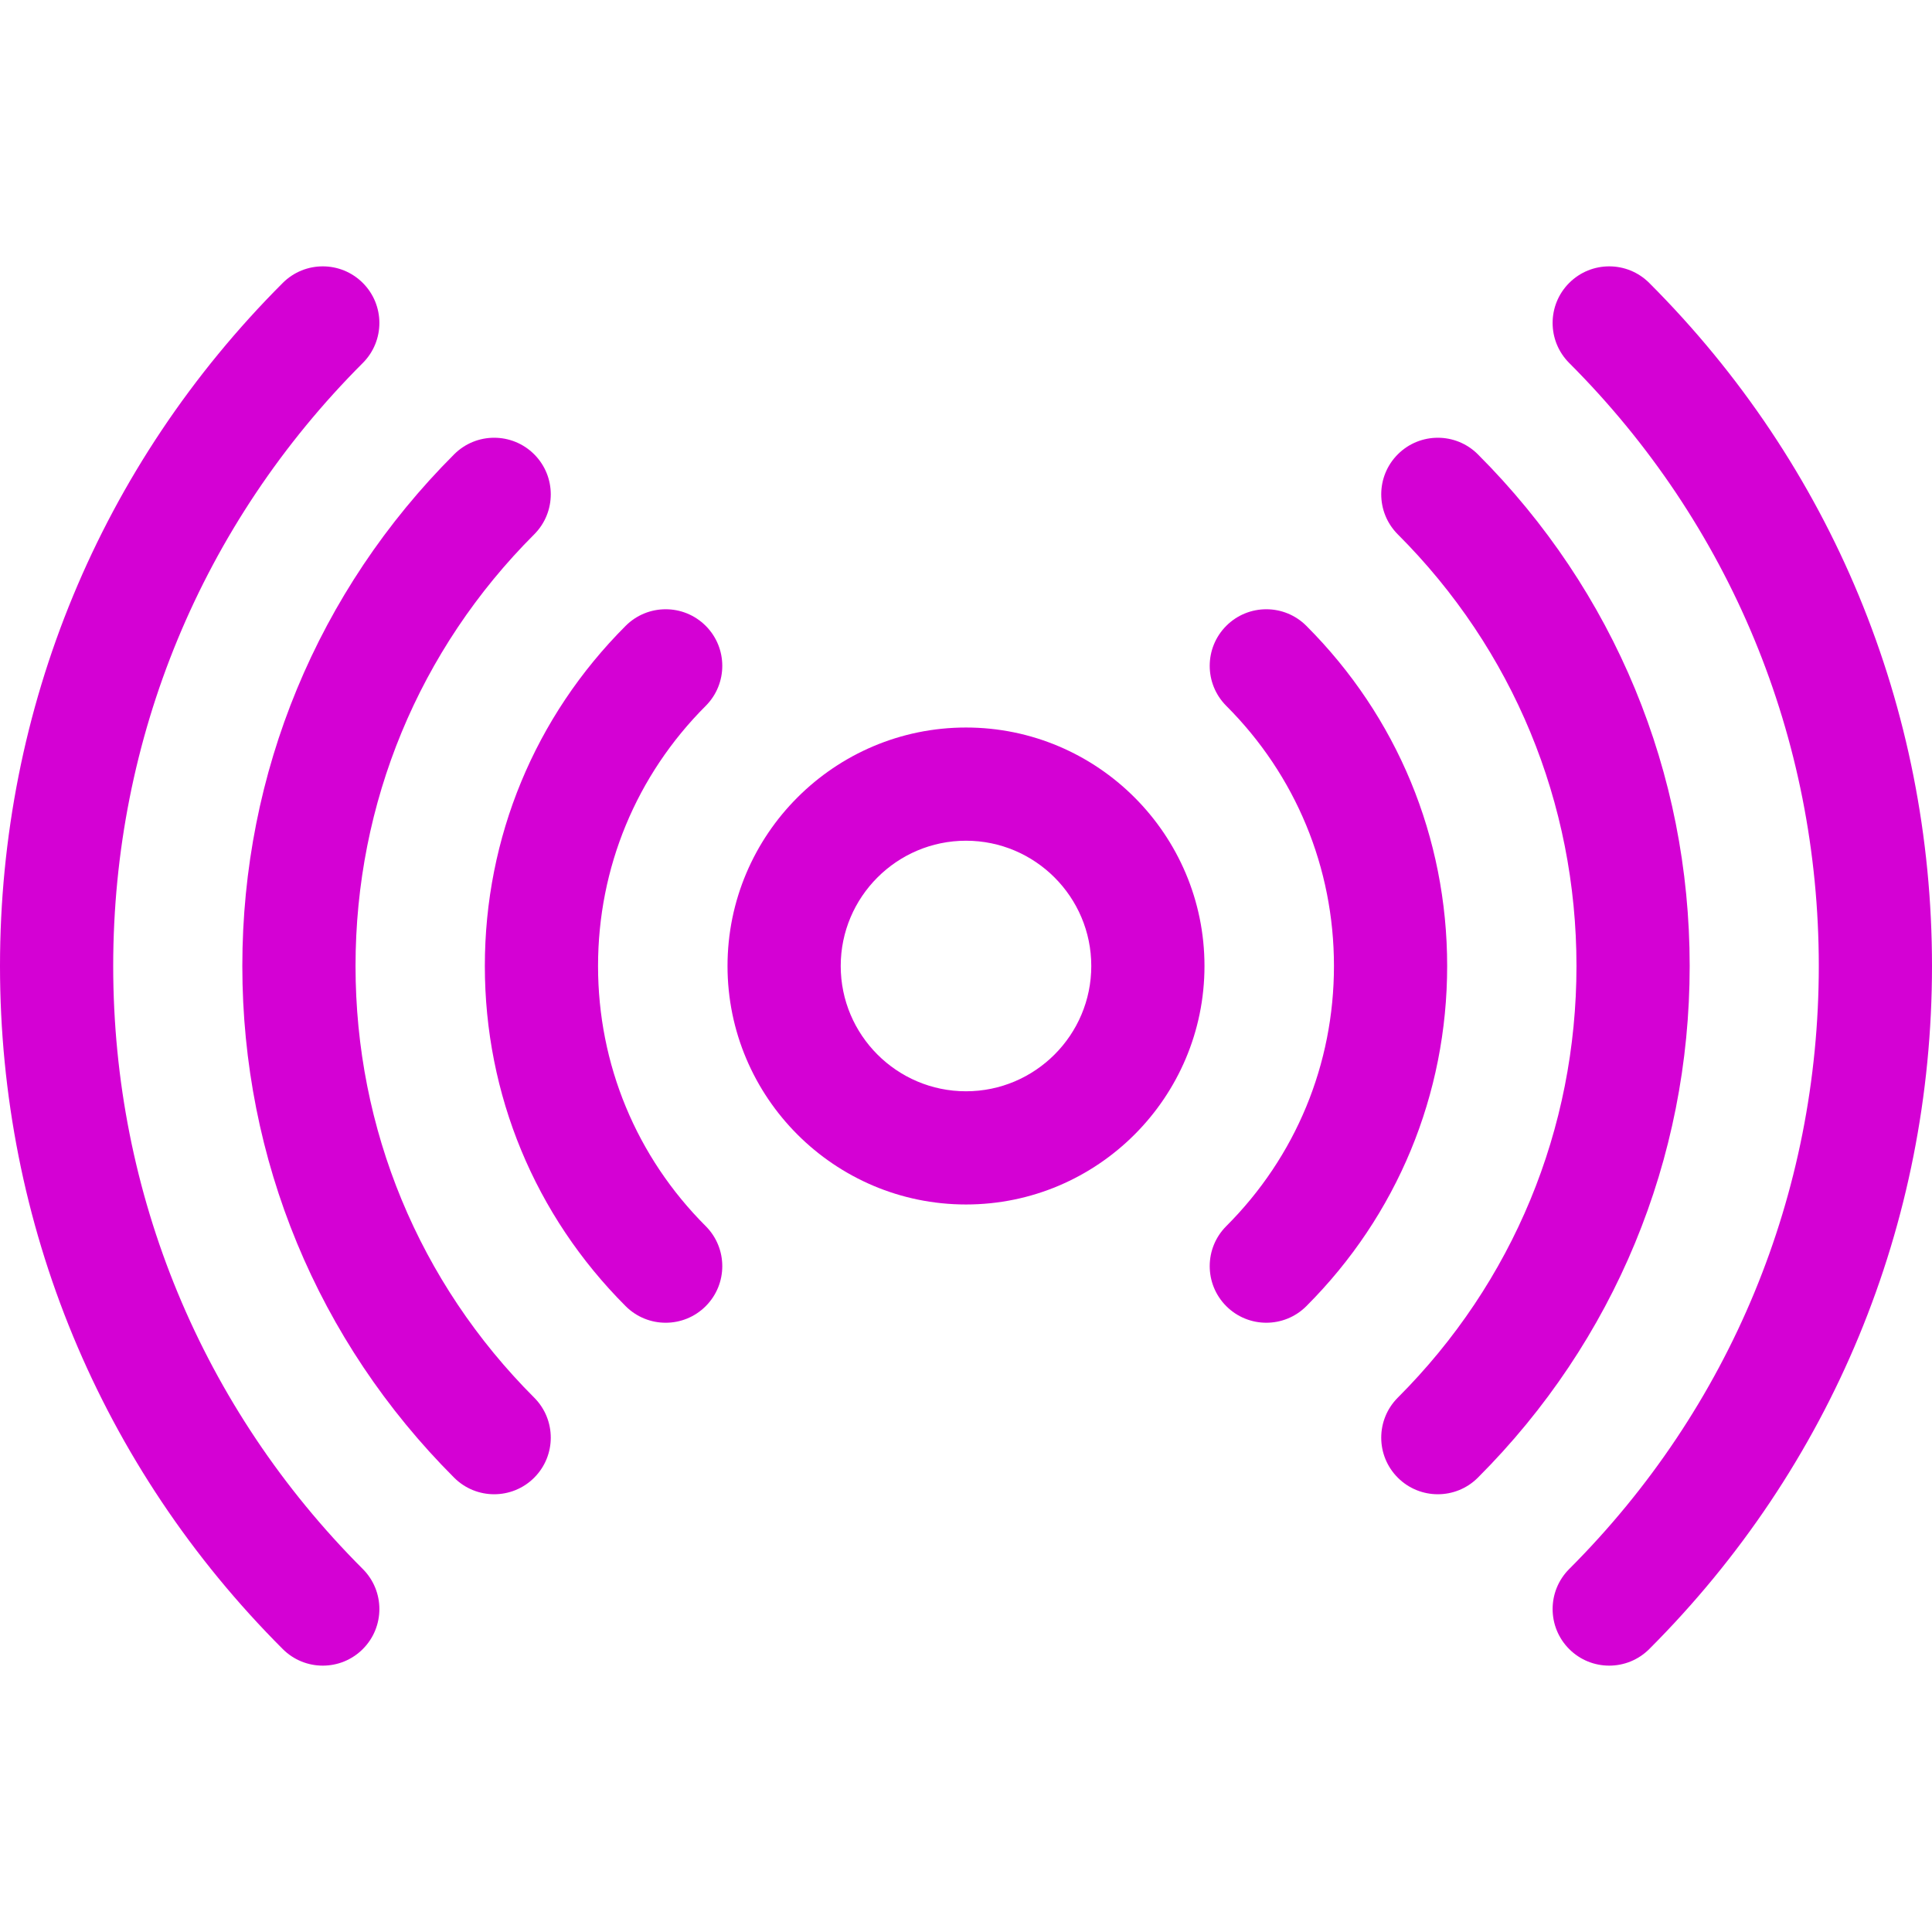 <svg id="Layer_1" enable-background="new 0 0 512 512" height="512" viewBox="0 0 512 512" width="512" fill="#D401D4" xmlns="http://www.w3.org/2000/svg"><g><path d="m437.066 74.981c-5.857-5.858-15.355-5.858-21.213 0s-5.858 15.355 0 21.213c42.656 42.655 66.147 99.409 66.147 159.806s-23.491 117.151-66.147 159.806c-5.858 5.857-5.858 15.355 0 21.213 5.868 5.868 15.365 5.848 21.213 0 48.322-48.321 74.934-112.608 74.934-181.019s-26.612-132.698-74.934-181.019z"/><path d="m391.646 120.4c-5.858-5.857-15.356-5.857-21.213 0-5.857 5.858-5.857 15.355 0 21.213 30.533 30.531 47.349 71.155 47.349 114.387s-16.815 83.855-47.349 114.387c-5.858 5.858-5.858 15.355 0 21.213 5.856 5.856 15.353 5.859 21.213 0 36.2-36.198 56.136-84.355 56.136-135.601s-19.937-99.402-56.136-135.599z"/><path d="m346.193 165.852c-5.858-5.857-15.356-5.857-21.213 0-5.858 5.858-5.857 15.356 0 21.213 18.4 18.398 28.533 42.88 28.533 68.934s-10.133 50.536-28.533 68.934c-5.858 5.857-5.858 15.355 0 21.213 5.857 5.857 15.354 5.859 21.213 0 24.066-24.065 37.32-56.08 37.32-90.148s-13.254-66.081-37.32-90.146z"/><path d="m30 256c0-60.397 23.491-117.151 66.147-159.806 5.858-5.857 5.858-15.355 0-21.213-5.857-5.857-15.354-5.858-21.213 0-48.322 48.321-74.934 112.608-74.934 181.019s26.612 132.698 74.934 181.019c5.856 5.857 15.355 5.859 21.213 0 5.858-5.858 5.858-15.355 0-21.213-42.656-42.655-66.147-99.409-66.147-159.806z"/><path d="m94.219 256c0-43.232 16.815-83.855 47.349-114.387 5.858-5.858 5.858-15.355 0-21.213-5.857-5.858-15.355-5.857-21.213 0-36.2 36.197-56.136 84.355-56.136 135.6s19.936 99.403 56.136 135.601c5.866 5.865 15.363 5.85 21.213 0 5.857-5.858 5.857-15.355 0-21.213-30.534-30.532-47.349-71.156-47.349-114.388z"/><path d="m187.021 165.853c-5.857-5.858-15.355-5.858-21.213 0-24.066 24.065-37.32 56.08-37.32 90.148s13.254 66.083 37.32 90.148c5.866 5.865 15.363 5.85 21.213 0 5.858-5.858 5.857-15.356 0-21.213-18.4-18.398-28.533-42.88-28.533-68.934s10.133-50.536 28.533-68.934c5.857-5.859 5.857-15.357 0-21.215z"/><path d="m256 192.8c-34.849 0-63.2 28.352-63.2 63.2s28.352 63.2 63.2 63.2 63.2-28.352 63.2-63.2-28.351-63.2-63.2-63.2zm0 96.4c-18.307 0-33.2-14.894-33.2-33.2s14.894-33.2 33.2-33.2 33.2 14.894 33.2 33.2-14.893 33.2-33.2 33.2z"/></g></svg>
